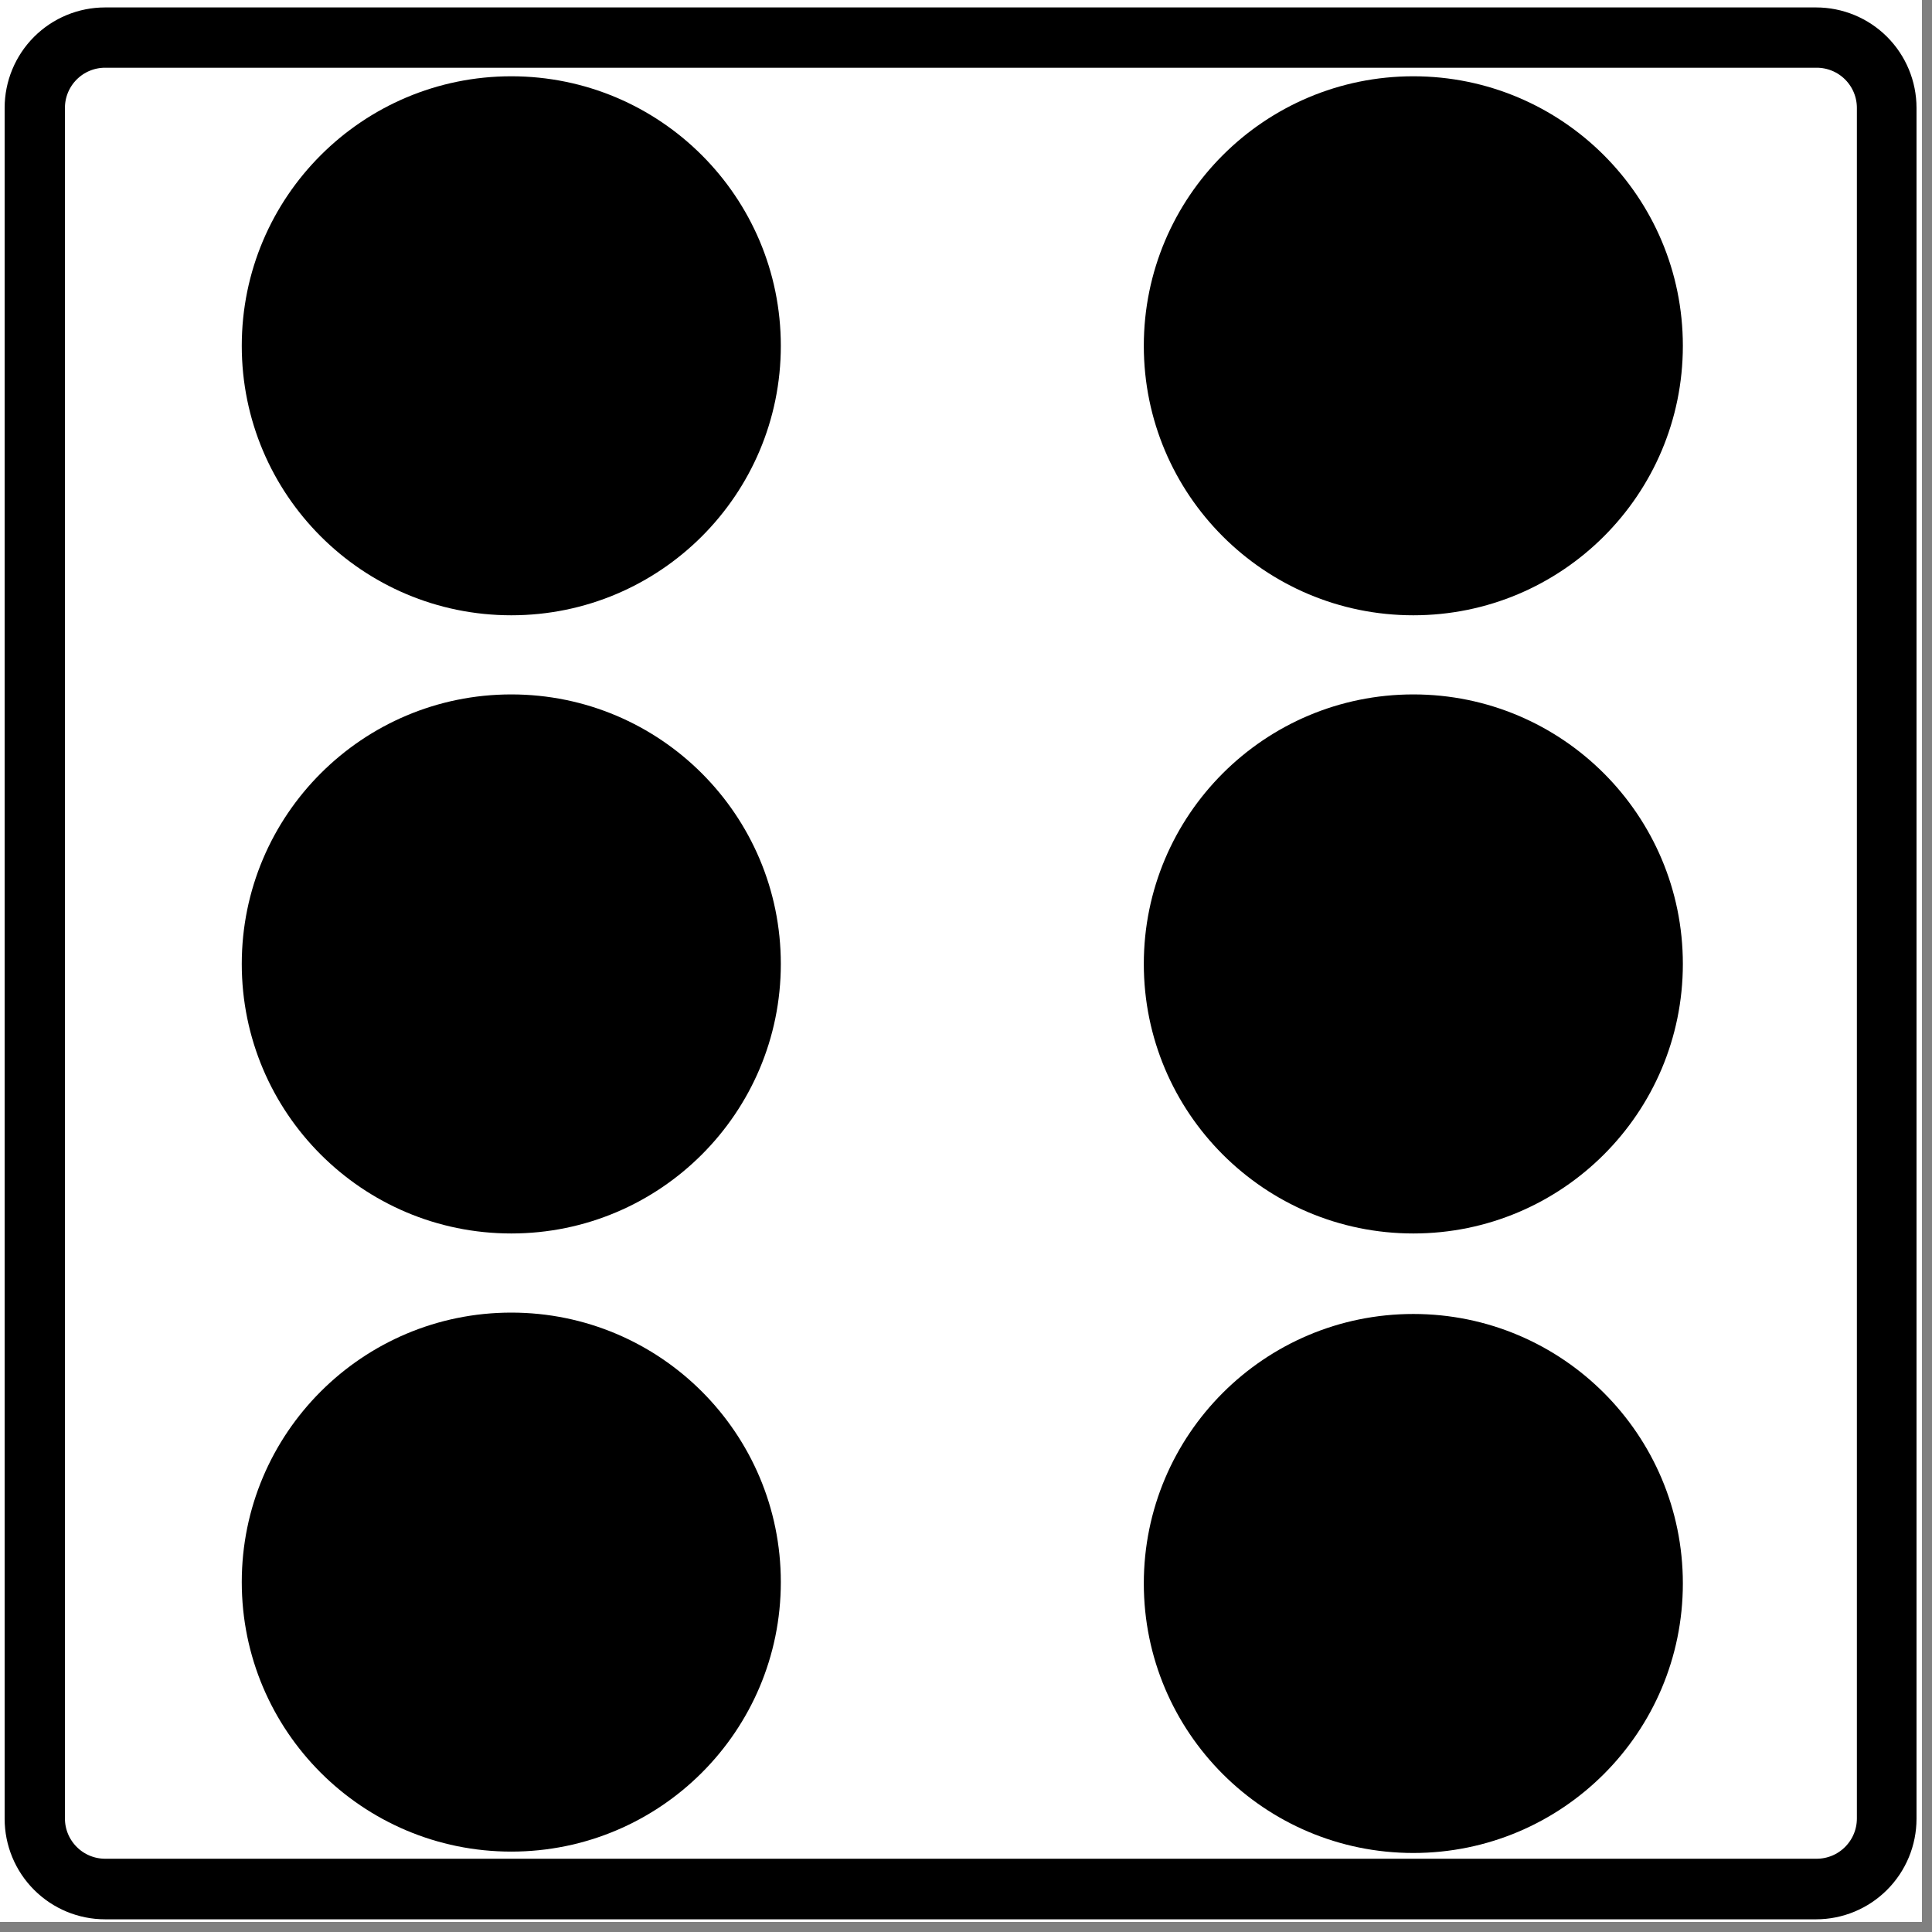 <svg xmlns="http://www.w3.org/2000/svg" xmlns:xlink="http://www.w3.org/1999/xlink" width="191" zoomAndPan="magnify" viewBox="0 0 143.25 143.25" height="191" preserveAspectRatio="xMidYMid meet" version="1.0"><rect x="0" y="0" width="143.25" height="143.25" fill="#808080" stroke="none"/><defs><g/><clipPath id="91daa659dd"><path d="M 0 0 L 142.504 0 L 142.504 142.504 L 0 142.504 Z M 0 0 " clip-rule="nonzero"/></clipPath><clipPath id="88f204f858"><path d="M 0.344 0.551 L 142.359 0.551 L 142.359 142.5 L 0.344 142.5 Z M 0.344 0.551 " clip-rule="nonzero"/></clipPath><clipPath id="611a665b1f"><path d="M 7.805 0.551 L 134.898 0.551 C 136.879 0.551 138.773 1.336 140.176 2.734 C 141.574 4.133 142.359 6.031 142.359 8.012 L 142.359 135.039 C 142.359 137.016 141.574 138.914 140.176 140.312 C 138.773 141.711 136.879 142.5 134.898 142.5 L 7.805 142.5 C 5.824 142.5 3.93 141.711 2.527 140.312 C 1.129 138.914 0.344 137.016 0.344 135.039 L 0.344 8.012 C 0.344 6.031 1.129 4.133 2.527 2.734 C 3.93 1.336 5.824 0.551 7.805 0.551 Z M 7.805 0.551 " clip-rule="nonzero"/></clipPath><clipPath id="21532a95b5"><path d="M 0.344 0.551 L 142.102 0.551 L 142.102 142.309 L 0.344 142.309 Z M 0.344 0.551 " clip-rule="nonzero"/></clipPath><clipPath id="e06d16cb6c"><path d="M 7.793 0.551 L 134.652 0.551 C 136.629 0.551 138.523 1.336 139.918 2.73 C 141.316 4.129 142.102 6.023 142.102 8 L 142.102 134.855 C 142.102 136.832 141.316 138.727 139.918 140.125 C 138.523 141.523 136.629 142.309 134.652 142.309 L 7.793 142.309 C 5.816 142.309 3.922 141.523 2.527 140.125 C 1.129 138.727 0.344 136.832 0.344 134.855 L 0.344 8 C 0.344 6.023 1.129 4.129 2.527 2.73 C 3.922 1.336 5.816 0.551 7.793 0.551 Z M 7.793 0.551 " clip-rule="nonzero"/></clipPath><clipPath id="b5d2fd86b1"><path d="M 17.926 5.656 L 57.895 5.656 L 57.895 45.621 L 17.926 45.621 Z M 17.926 5.656 " clip-rule="nonzero"/></clipPath><clipPath id="5e13bd0b00"><path d="M 37.91 5.656 C 26.875 5.656 17.926 14.602 17.926 25.641 C 17.926 36.676 26.875 45.621 37.91 45.621 C 48.945 45.621 57.895 36.676 57.895 25.641 C 57.895 14.602 48.945 5.656 37.91 5.656 Z M 37.91 5.656 " clip-rule="nonzero"/></clipPath><clipPath id="157cbb29bf"><path d="M 17.926 51.488 L 57.895 51.488 L 57.895 91.457 L 17.926 91.457 Z M 17.926 51.488 " clip-rule="nonzero"/></clipPath><clipPath id="d92fe05bee"><path d="M 37.91 51.488 C 26.875 51.488 17.926 60.438 17.926 71.473 C 17.926 82.508 26.875 91.457 37.91 91.457 C 48.945 91.457 57.895 82.508 57.895 71.473 C 57.895 60.438 48.945 51.488 37.91 51.488 Z M 37.91 51.488 " clip-rule="nonzero"/></clipPath><clipPath id="512e5c0432"><path d="M 17.926 97.324 L 57.895 97.324 L 57.895 137.289 L 17.926 137.289 Z M 17.926 97.324 " clip-rule="nonzero"/></clipPath><clipPath id="3757da34be"><path d="M 37.91 97.324 C 26.875 97.324 17.926 106.27 17.926 117.305 C 17.926 128.344 26.875 137.289 37.91 137.289 C 48.945 137.289 57.895 128.344 57.895 117.305 C 57.895 106.27 48.945 97.324 37.91 97.324 Z M 37.91 97.324 " clip-rule="nonzero"/></clipPath><clipPath id="20518af1d5"><path d="M 84.809 5.656 L 124.777 5.656 L 124.777 45.621 L 84.809 45.621 Z M 84.809 5.656 " clip-rule="nonzero"/></clipPath><clipPath id="3b2180651b"><path d="M 104.793 5.656 C 93.758 5.656 84.809 14.602 84.809 25.641 C 84.809 36.676 93.758 45.621 104.793 45.621 C 115.828 45.621 124.777 36.676 124.777 25.641 C 124.777 14.602 115.828 5.656 104.793 5.656 Z M 104.793 5.656 " clip-rule="nonzero"/></clipPath><clipPath id="ae0b53986f"><path d="M 84.809 51.488 L 124.777 51.488 L 124.777 91.457 L 84.809 91.457 Z M 84.809 51.488 " clip-rule="nonzero"/></clipPath><clipPath id="e8c0e22c63"><path d="M 104.793 51.488 C 93.758 51.488 84.809 60.438 84.809 71.473 C 84.809 82.508 93.758 91.457 104.793 91.457 C 115.828 91.457 124.777 82.508 124.777 71.473 C 124.777 60.438 115.828 51.488 104.793 51.488 Z M 104.793 51.488 " clip-rule="nonzero"/></clipPath><clipPath id="3e7451725f"><path d="M 84.809 97.426 L 124.777 97.426 L 124.777 137.391 L 84.809 137.391 Z M 84.809 97.426 " clip-rule="nonzero"/></clipPath><clipPath id="92579144a3"><path d="M 104.793 97.426 C 93.758 97.426 84.809 106.371 84.809 117.406 C 84.809 128.445 93.758 137.391 104.793 137.391 C 115.828 137.391 124.777 128.445 124.777 117.406 C 124.777 106.371 115.828 97.426 104.793 97.426 Z M 104.793 97.426 " clip-rule="nonzero"/></clipPath></defs><g clip-path="url(#91daa659dd)"><path fill="#ffffff" d="M 0 0 L 142.504 0 L 142.504 142.504 L 0 142.504 Z M 0 0 " fill-opacity="1" fill-rule="nonzero"/></g><g clip-path="url(#88f204f858)"><g clip-path="url(#611a665b1f)"><path fill="#ffffff" d="M 0.344 0.551 L 142.359 0.551 L 142.359 142.5 L 0.344 142.5 Z M 0.344 0.551 " fill-opacity="1" fill-rule="nonzero"/></g></g><g clip-path="url(#21532a95b5)"><g clip-path="url(#e06d16cb6c)"><path stroke-linecap="butt" transform="matrix(0.745, 0, 0, 0.745, 0.346, 0.55)" fill="none" stroke-linejoin="miter" d="M 10 0.002 L 180.339 0.002 C 182.993 0.002 185.537 1.055 187.409 2.927 C 189.287 4.804 190.341 7.346 190.341 9.999 L 190.341 180.249 C 190.341 182.902 189.287 185.444 187.409 187.321 C 185.537 189.198 182.993 190.252 180.339 190.252 L 10 190.252 C 7.346 190.252 4.802 189.198 2.93 187.321 C 1.052 185.444 -0.002 182.902 -0.002 180.249 L -0.002 9.999 C -0.002 7.346 1.052 4.804 2.93 2.927 C 4.802 1.055 7.346 0.002 10 0.002 Z M 10 0.002 " stroke="#000000" stroke-width="12" stroke-opacity="1" stroke-miterlimit="4"/></g></g><g clip-path="url(#b5d2fd86b1)"><g clip-path="url(#5e13bd0b00)"><path fill="#000000" d="M 17.926 5.656 L 57.895 5.656 L 57.895 45.621 L 17.926 45.621 Z M 17.926 5.656 " fill-opacity="1" fill-rule="nonzero"/></g></g><g fill="#000000" fill-opacity="1"><g transform="translate(37.116, 25.801)"><g><path d="M 0.109 0 L 0.109 -0.344 L 0.625 -0.344 L 0.625 -1.672 L 0.594 -1.688 C 0.52 -1.645 0.445 -1.613 0.375 -1.594 C 0.301 -1.57 0.223 -1.555 0.141 -1.547 L 0.141 -1.906 C 0.367 -1.957 0.555 -2.031 0.703 -2.125 L 1.047 -2.125 L 1.047 -0.344 L 1.5 -0.344 L 1.5 0 Z M 0.109 0 "/></g></g></g><g clip-path="url(#157cbb29bf)"><g clip-path="url(#d92fe05bee)"><path fill="#000000" d="M 17.926 51.488 L 57.895 51.488 L 57.895 91.457 L 17.926 91.457 Z M 17.926 51.488 " fill-opacity="1" fill-rule="nonzero"/></g></g><g fill="#000000" fill-opacity="1"><g transform="translate(37.116, 71.634)"><g><path d="M 0.109 0 L 0.109 -0.344 L 0.625 -0.344 L 0.625 -1.672 L 0.594 -1.688 C 0.52 -1.645 0.445 -1.613 0.375 -1.594 C 0.301 -1.57 0.223 -1.555 0.141 -1.547 L 0.141 -1.906 C 0.367 -1.957 0.555 -2.031 0.703 -2.125 L 1.047 -2.125 L 1.047 -0.344 L 1.5 -0.344 L 1.5 0 Z M 0.109 0 "/></g></g></g><g clip-path="url(#512e5c0432)"><g clip-path="url(#3757da34be)"><path fill="#000000" d="M 17.926 97.324 L 57.895 97.324 L 57.895 137.289 L 17.926 137.289 Z M 17.926 97.324 " fill-opacity="1" fill-rule="nonzero"/></g></g><g fill="#000000" fill-opacity="1"><g transform="translate(37.116, 117.468)"><g><path d="M 0.109 0 L 0.109 -0.344 L 0.625 -0.344 L 0.625 -1.672 L 0.594 -1.688 C 0.52 -1.645 0.445 -1.613 0.375 -1.594 C 0.301 -1.57 0.223 -1.555 0.141 -1.547 L 0.141 -1.906 C 0.367 -1.957 0.555 -2.031 0.703 -2.125 L 1.047 -2.125 L 1.047 -0.344 L 1.5 -0.344 L 1.5 0 Z M 0.109 0 "/></g></g></g><g clip-path="url(#20518af1d5)"><g clip-path="url(#3b2180651b)"><path fill="#000000" d="M 84.809 5.656 L 124.777 5.656 L 124.777 45.621 L 84.809 45.621 Z M 84.809 5.656 " fill-opacity="1" fill-rule="nonzero"/></g></g><g fill="#000000" fill-opacity="1"><g transform="translate(103.998, 25.801)"><g><path d="M 0.109 0 L 0.109 -0.344 L 0.625 -0.344 L 0.625 -1.672 L 0.594 -1.688 C 0.52 -1.645 0.445 -1.613 0.375 -1.594 C 0.301 -1.57 0.223 -1.555 0.141 -1.547 L 0.141 -1.906 C 0.367 -1.957 0.555 -2.031 0.703 -2.125 L 1.047 -2.125 L 1.047 -0.344 L 1.5 -0.344 L 1.5 0 Z M 0.109 0 "/></g></g></g><g clip-path="url(#ae0b53986f)"><g clip-path="url(#e8c0e22c63)"><path fill="#000000" d="M 84.809 51.488 L 124.777 51.488 L 124.777 91.457 L 84.809 91.457 Z M 84.809 51.488 " fill-opacity="1" fill-rule="nonzero"/></g></g><g fill="#000000" fill-opacity="1"><g transform="translate(103.998, 71.634)"><g><path d="M 0.109 0 L 0.109 -0.344 L 0.625 -0.344 L 0.625 -1.672 L 0.594 -1.688 C 0.52 -1.645 0.445 -1.613 0.375 -1.594 C 0.301 -1.57 0.223 -1.555 0.141 -1.547 L 0.141 -1.906 C 0.367 -1.957 0.555 -2.031 0.703 -2.125 L 1.047 -2.125 L 1.047 -0.344 L 1.5 -0.344 L 1.5 0 Z M 0.109 0 "/></g></g></g><g clip-path="url(#3e7451725f)"><g clip-path="url(#92579144a3)"><path fill="#000000" d="M 84.809 97.426 L 124.777 97.426 L 124.777 137.391 L 84.809 137.391 Z M 84.809 97.426 " fill-opacity="1" fill-rule="nonzero"/></g></g><g fill="#000000" fill-opacity="1"><g transform="translate(103.998, 117.569)"><g><path d="M 0.109 0 L 0.109 -0.344 L 0.625 -0.344 L 0.625 -1.672 L 0.594 -1.688 C 0.52 -1.645 0.445 -1.613 0.375 -1.594 C 0.301 -1.57 0.223 -1.555 0.141 -1.547 L 0.141 -1.906 C 0.367 -1.957 0.555 -2.031 0.703 -2.125 L 1.047 -2.125 L 1.047 -0.344 L 1.5 -0.344 L 1.5 0 Z M 0.109 0 "/></g></g></g></svg>